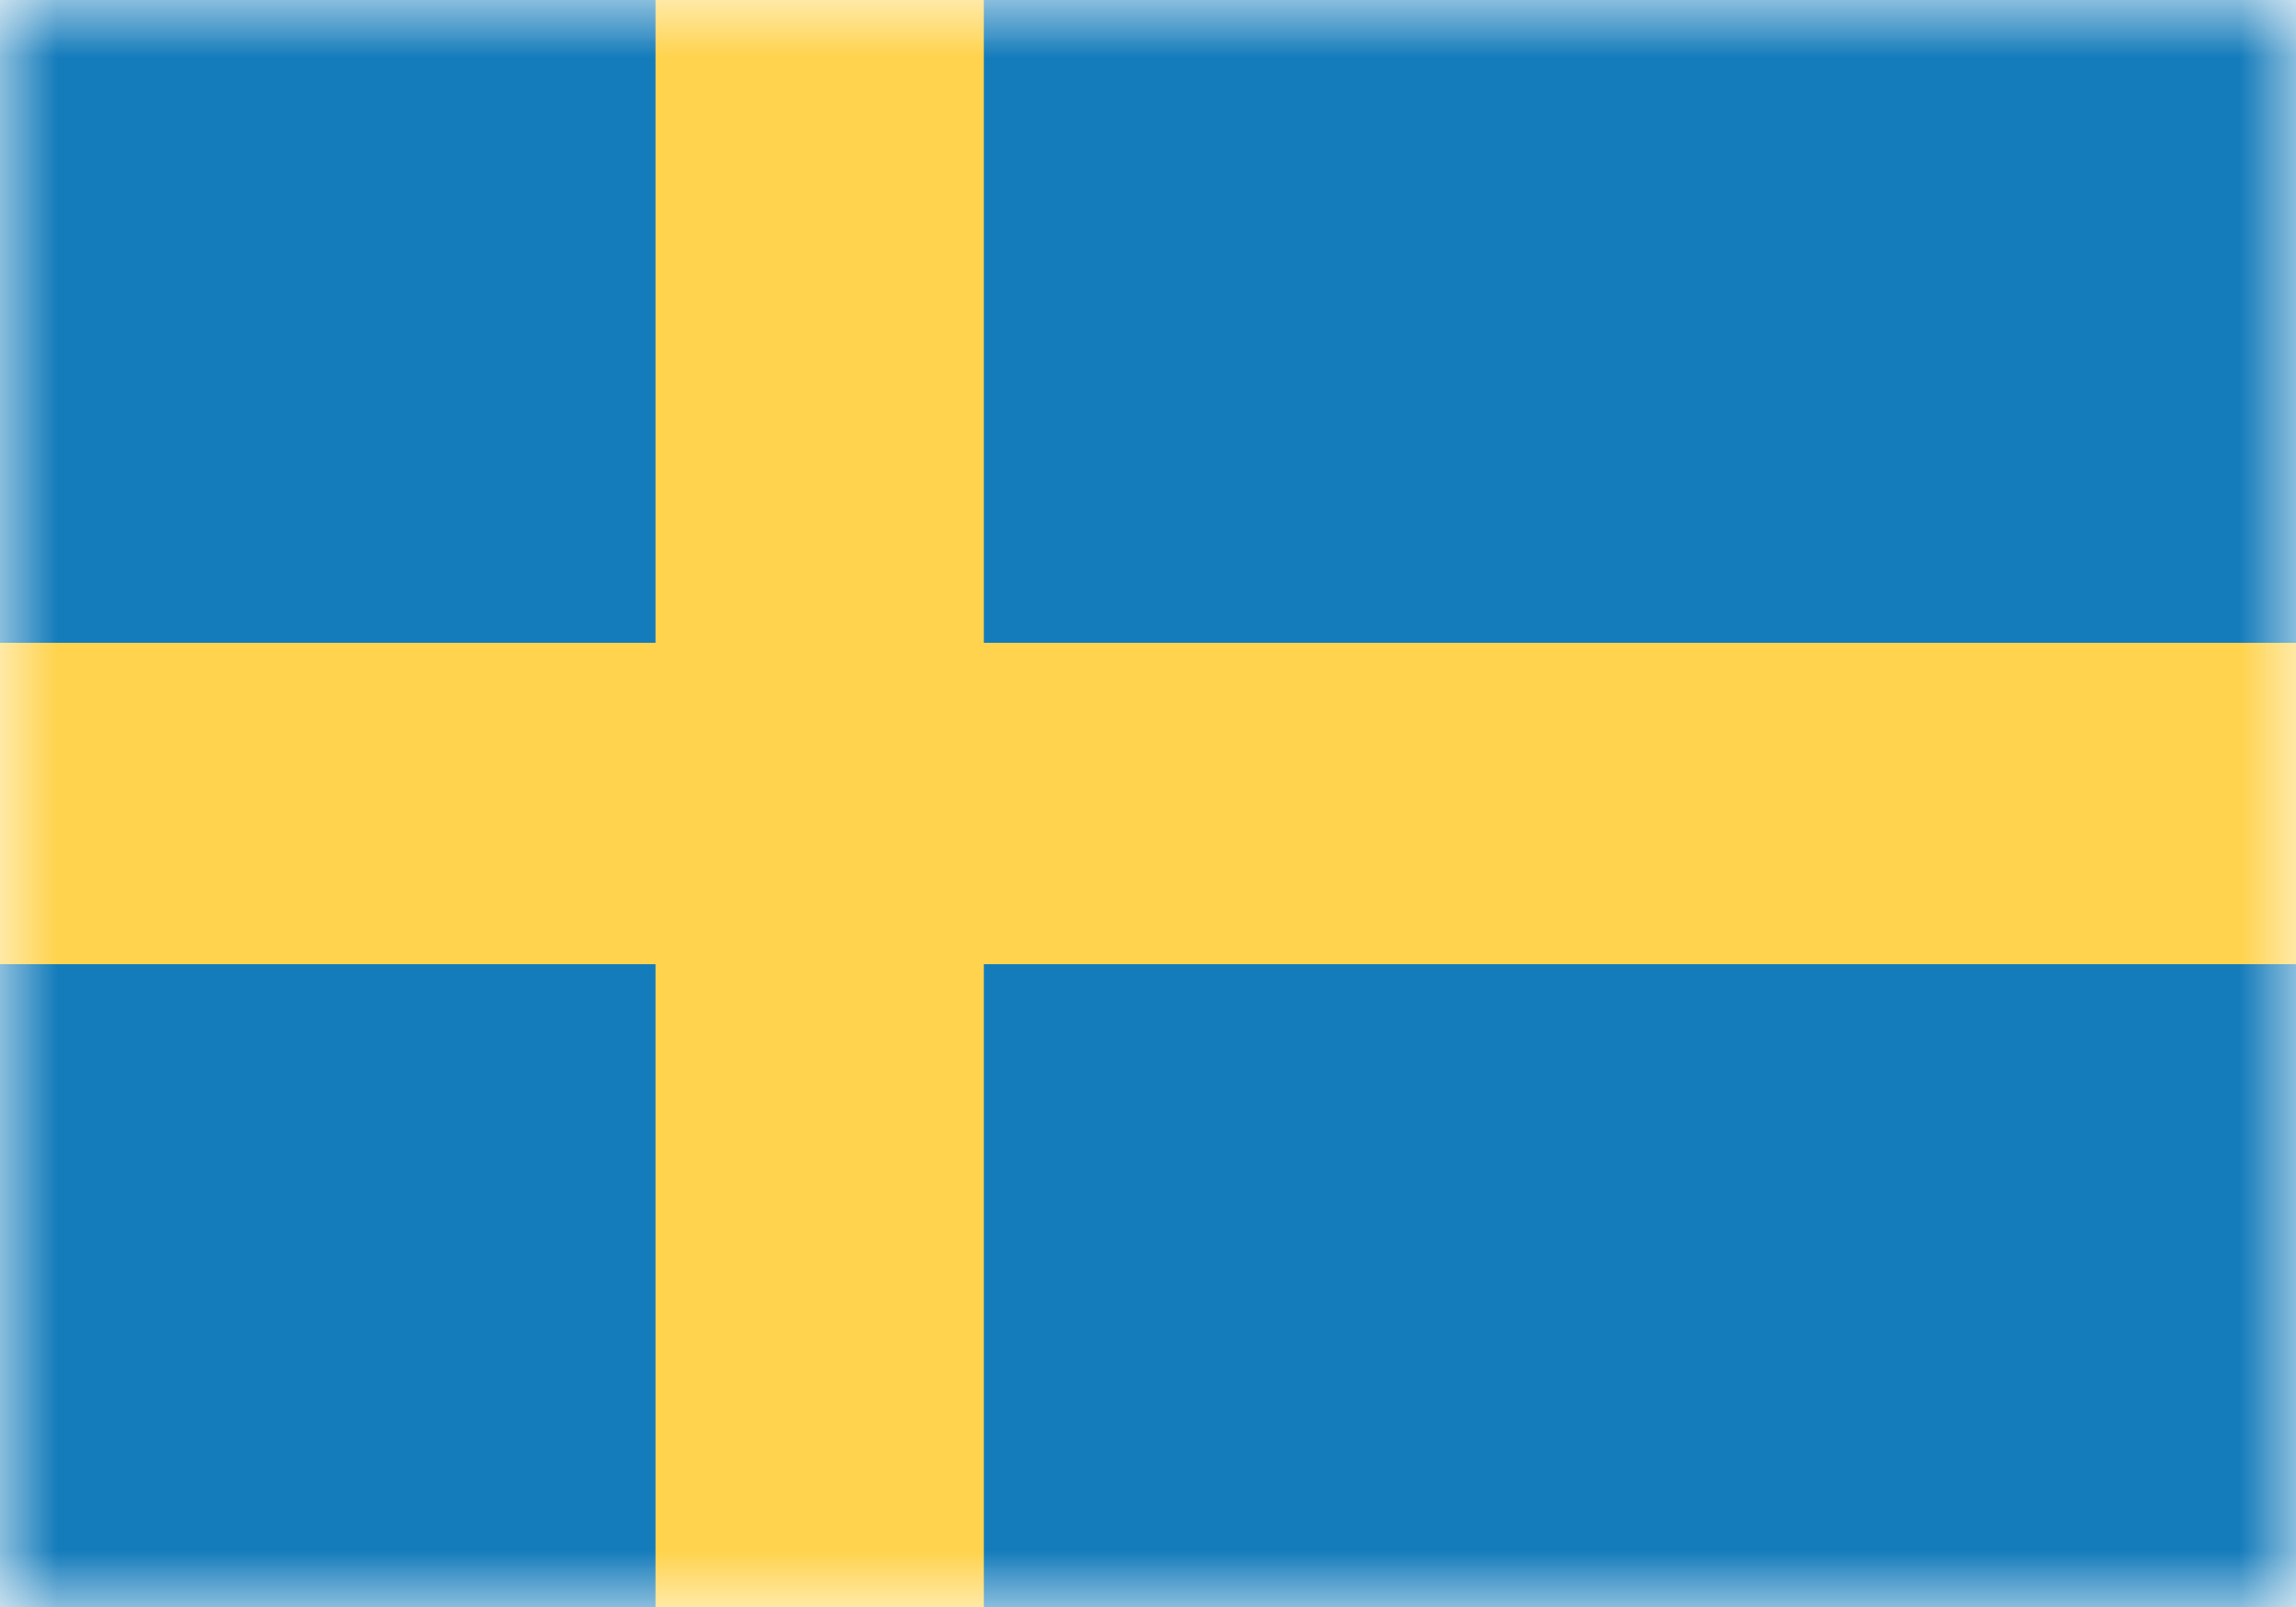 <svg xmlns="http://www.w3.org/2000/svg" width="20" height="14" fill="none" viewBox="0 0 20 14"><path fill="#fff" d="M0 0h20v14H0z"/><mask id="fs-zar8kz526a" style="mask-type:alpha" width="20" height="14" x="0" y="0" maskUnits="userSpaceOnUse"><path fill="#fff" d="M0 0h20v14H0z"/></mask><g mask="url(#fs-zar8kz526a)"><path fill="#157cbb" d="M0 0h20v14H0z"/><path fill="#ffd34d" fill-rule="evenodd" d="M0 8.4h5.71V14h2.86V8.4H20V5.6H8.57V0H5.71v5.6H0v2.8z" clip-rule="evenodd"/></g></svg>
